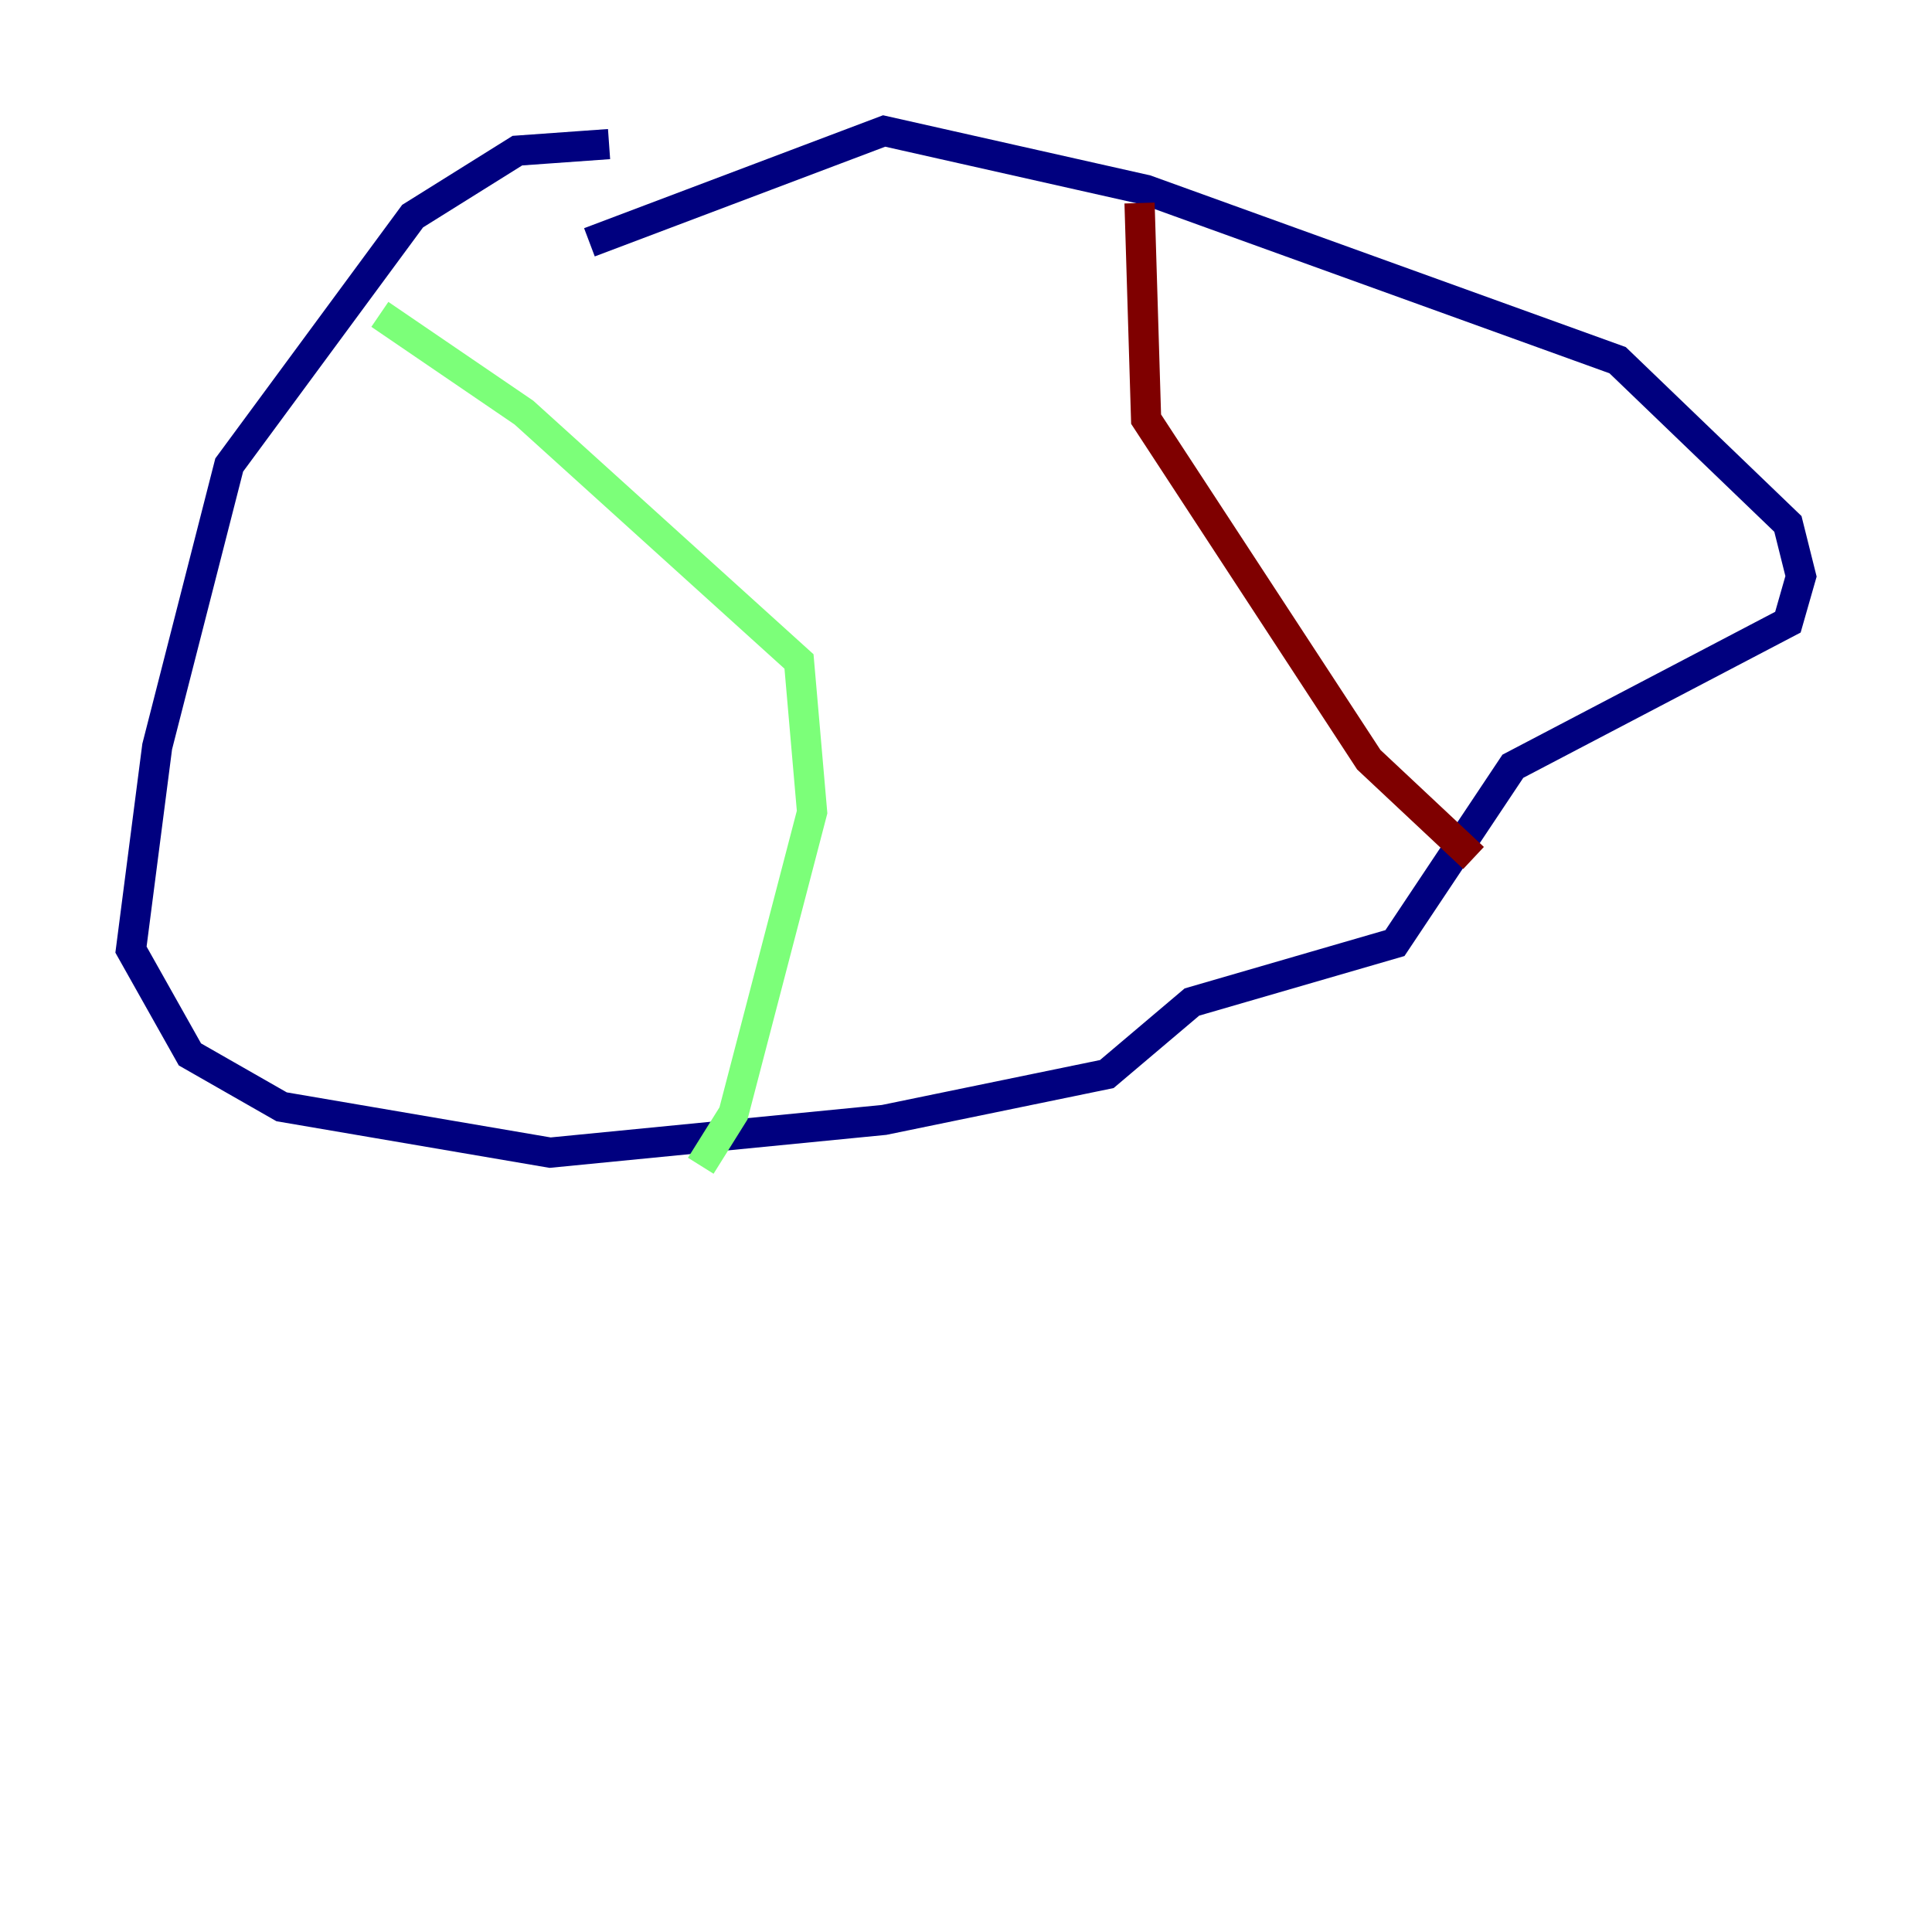 <?xml version="1.0" encoding="utf-8" ?>
<svg baseProfile="tiny" height="128" version="1.2" viewBox="0,0,128,128" width="128" xmlns="http://www.w3.org/2000/svg" xmlns:ev="http://www.w3.org/2001/xml-events" xmlns:xlink="http://www.w3.org/1999/xlink"><defs /><polyline fill="none" points="40.352,9.546 34.278,9.98 27.336,14.319 15.186,30.807 10.414,49.464 8.678,62.915 12.583,69.858 18.658,73.329 36.447,76.366 58.576,74.197 73.329,71.159 78.969,66.386 92.42,62.481 100.231,50.766 118.454,41.22 119.322,38.183 118.454,34.712 107.173,23.864 75.932,12.583 58.576,8.678 39.051,16.054" stroke="#00007f" stroke-width="2" /><polyline fill="none" points="25.166,20.827 34.712,27.336 52.936,43.824 53.803,53.803 48.597,73.763 46.427,77.234" stroke="#7cff79" stroke-width="2" /><polyline fill="none" points="75.498,13.451 75.932,27.77 90.685,50.332 97.627,56.841" stroke="#7f0000" stroke-width="2" /></svg>